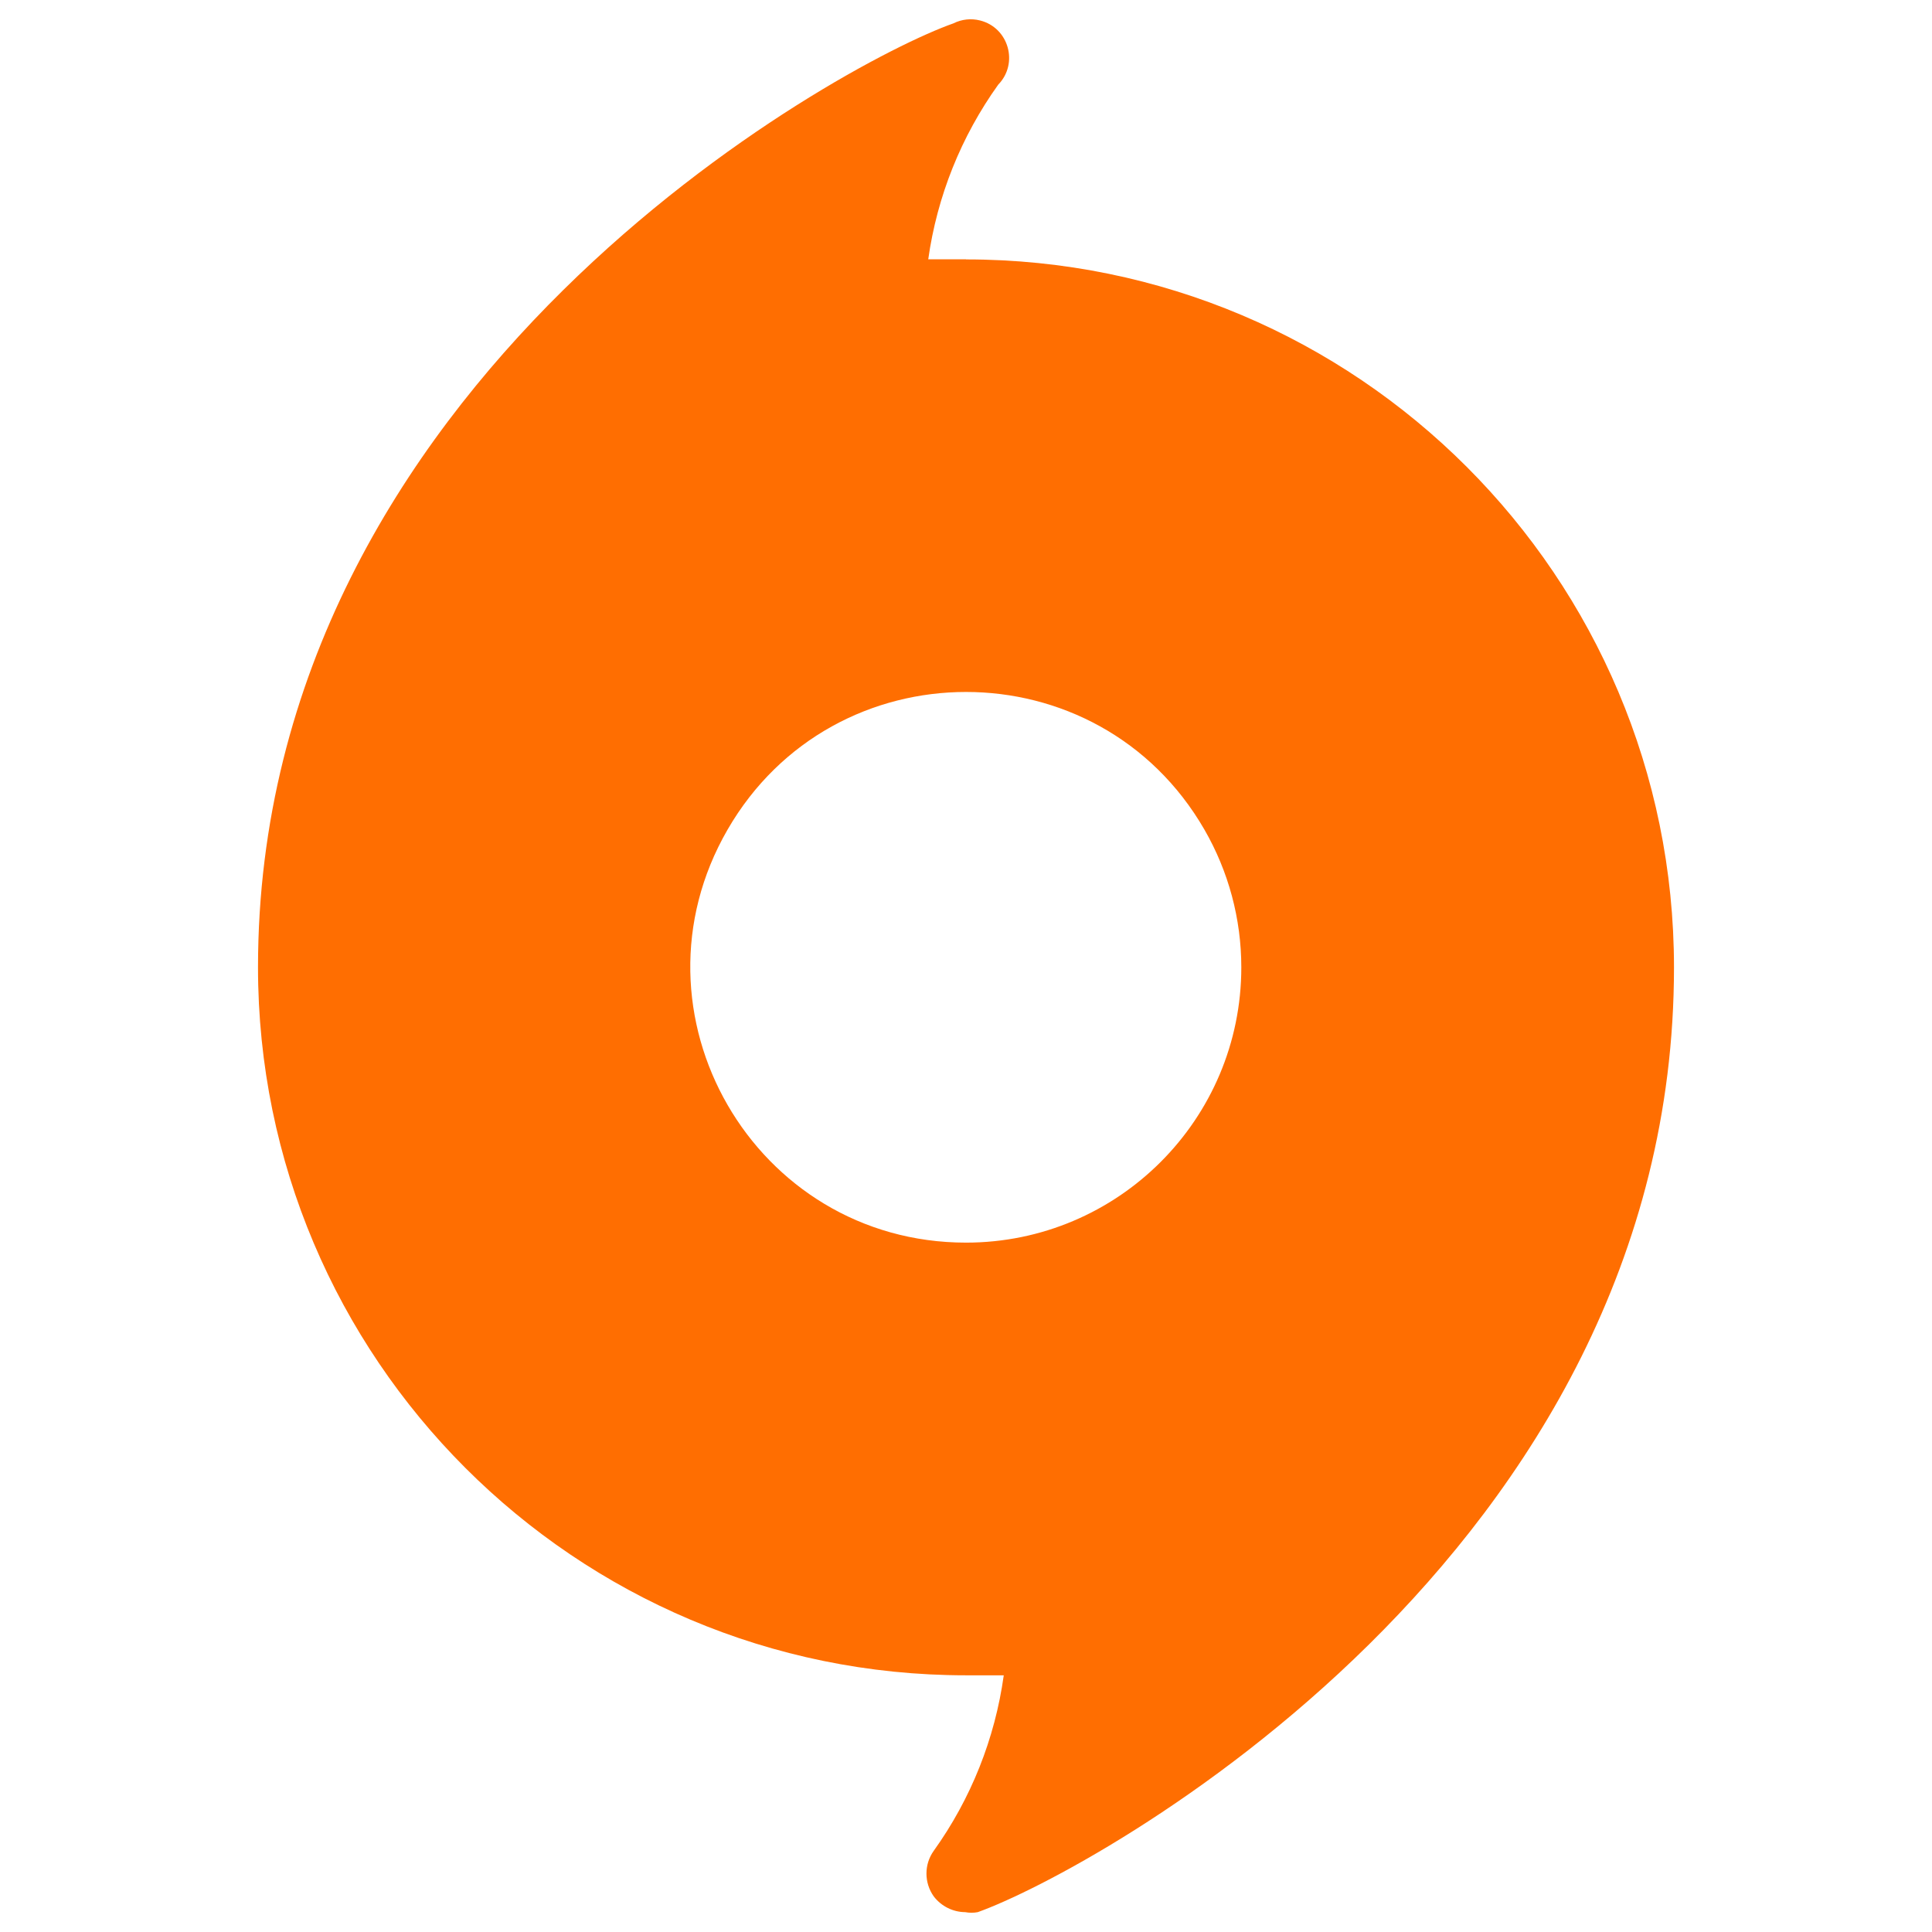 <svg xmlns="http://www.w3.org/2000/svg" viewBox="0 0 22 22" id="Origin-Logo--Streamline-Ultimate" height="22" width="22"><desc>Origin Logo Streamline Icon: https://streamlinehq.com</desc><path d="M11 2.953h-0.43c0.101 -0.718 0.375 -1.4 0.797 -1.989 0.235 -0.242 0.12 -0.649 -0.207 -0.731 -0.102 -0.026 -0.209 -0.014 -0.303 0.033 -1.299 0.457 -7.919 4.067 -7.919 10.749 0 4.452 3.609 8.062 8.062 8.062h0.43c-0.1 0.721 -0.373 1.406 -0.797 1.998 -0.111 0.155 -0.111 0.364 0 0.52 0.086 0.112 0.218 0.178 0.358 0.179 0.047 0.009 0.096 0.009 0.143 0 1.308 -0.466 7.928 -4.076 7.928 -10.758 0 -4.453 -3.609 -8.062 -8.062 -8.062Zm0 11.197c-2.413 0 -3.922 -2.613 -2.715 -4.703 1.207 -2.09 4.224 -2.09 5.43 0 0.275 0.477 0.42 1.017 0.42 1.568 0 1.731 -1.404 3.135 -3.135 3.135Z" fill="#ff6e01" stroke-width="0.917"></path></svg>
